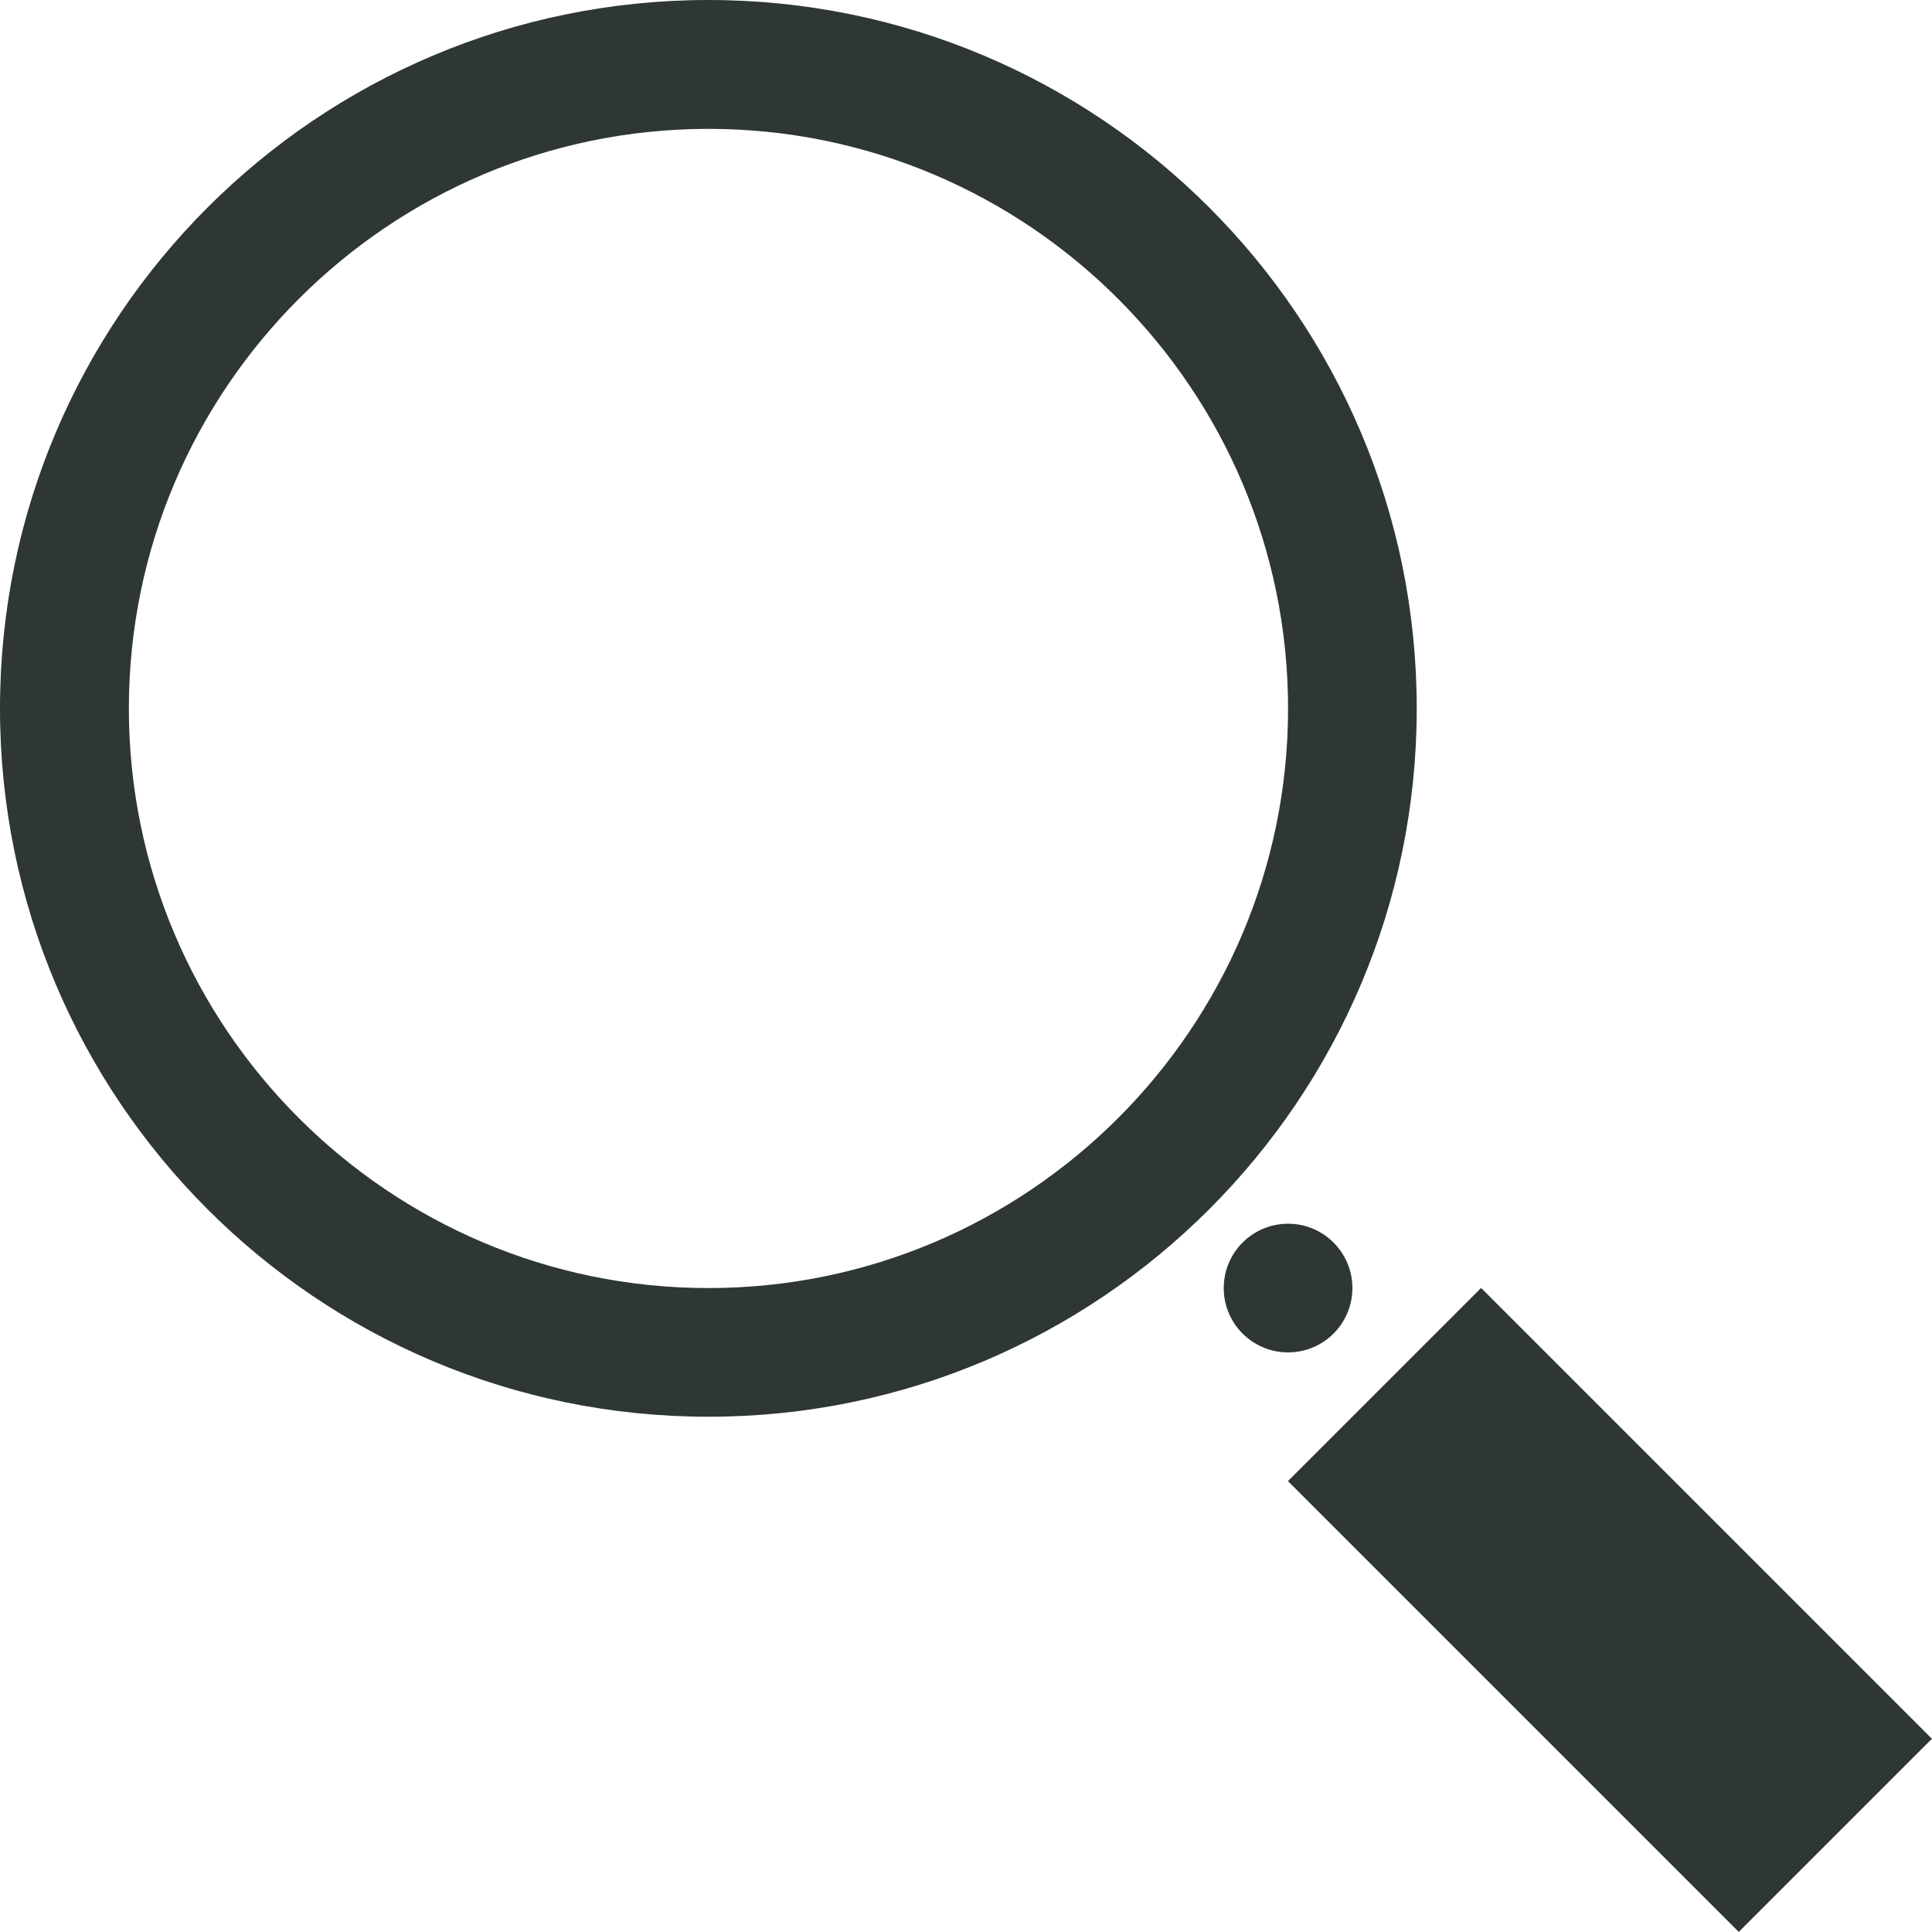 <?xml version="1.0" encoding="UTF-8" standalone="no"?>
<svg width="10px" height="10px" viewBox="0 0 10 10" version="1.1" xmlns="http://www.w3.org/2000/svg" xmlns:xlink="http://www.w3.org/1999/xlink">
    <!-- Generator: Sketch 3.6.1 (26313) - http://www.bohemiancoding.com/sketch -->
    <title>Group 5</title>
    <desc>Created with Sketch.</desc>
    <defs></defs>
    <g id="Page-1" stroke="none" stroke-width="1" fill="none" fill-rule="evenodd">
        <g id="Group-5" fill="#2E3636">
            <path d="M3.667,0 C1.642,0 0,1.642 0,3.667 C0,5.691 1.642,7.333 3.667,7.333 C5.691,7.333 7.333,5.691 7.333,3.667 C7.333,1.642 5.691,0 3.667,0 L3.667,0 Z M3.667,6.667 C2.013,6.667 0.667,5.321 0.667,3.667 C0.667,2.013 2.013,0.667 3.667,0.667 C5.321,0.667 6.667,2.013 6.667,3.667 C6.667,5.321 5.321,6.667 3.667,6.667 L3.667,6.667 Z" id="Shape"></path>
            <rect id="Rectangle-path" transform="translate(8.333, 8.333) rotate(-45) translate(-8.333, -8.333) " x="7.626" y="6.683" width="1.414" height="3.3"></rect>
            <circle id="Oval" cx="6.667" cy="6.667" r="0.333"></circle>
        </g>
    </g>
</svg>